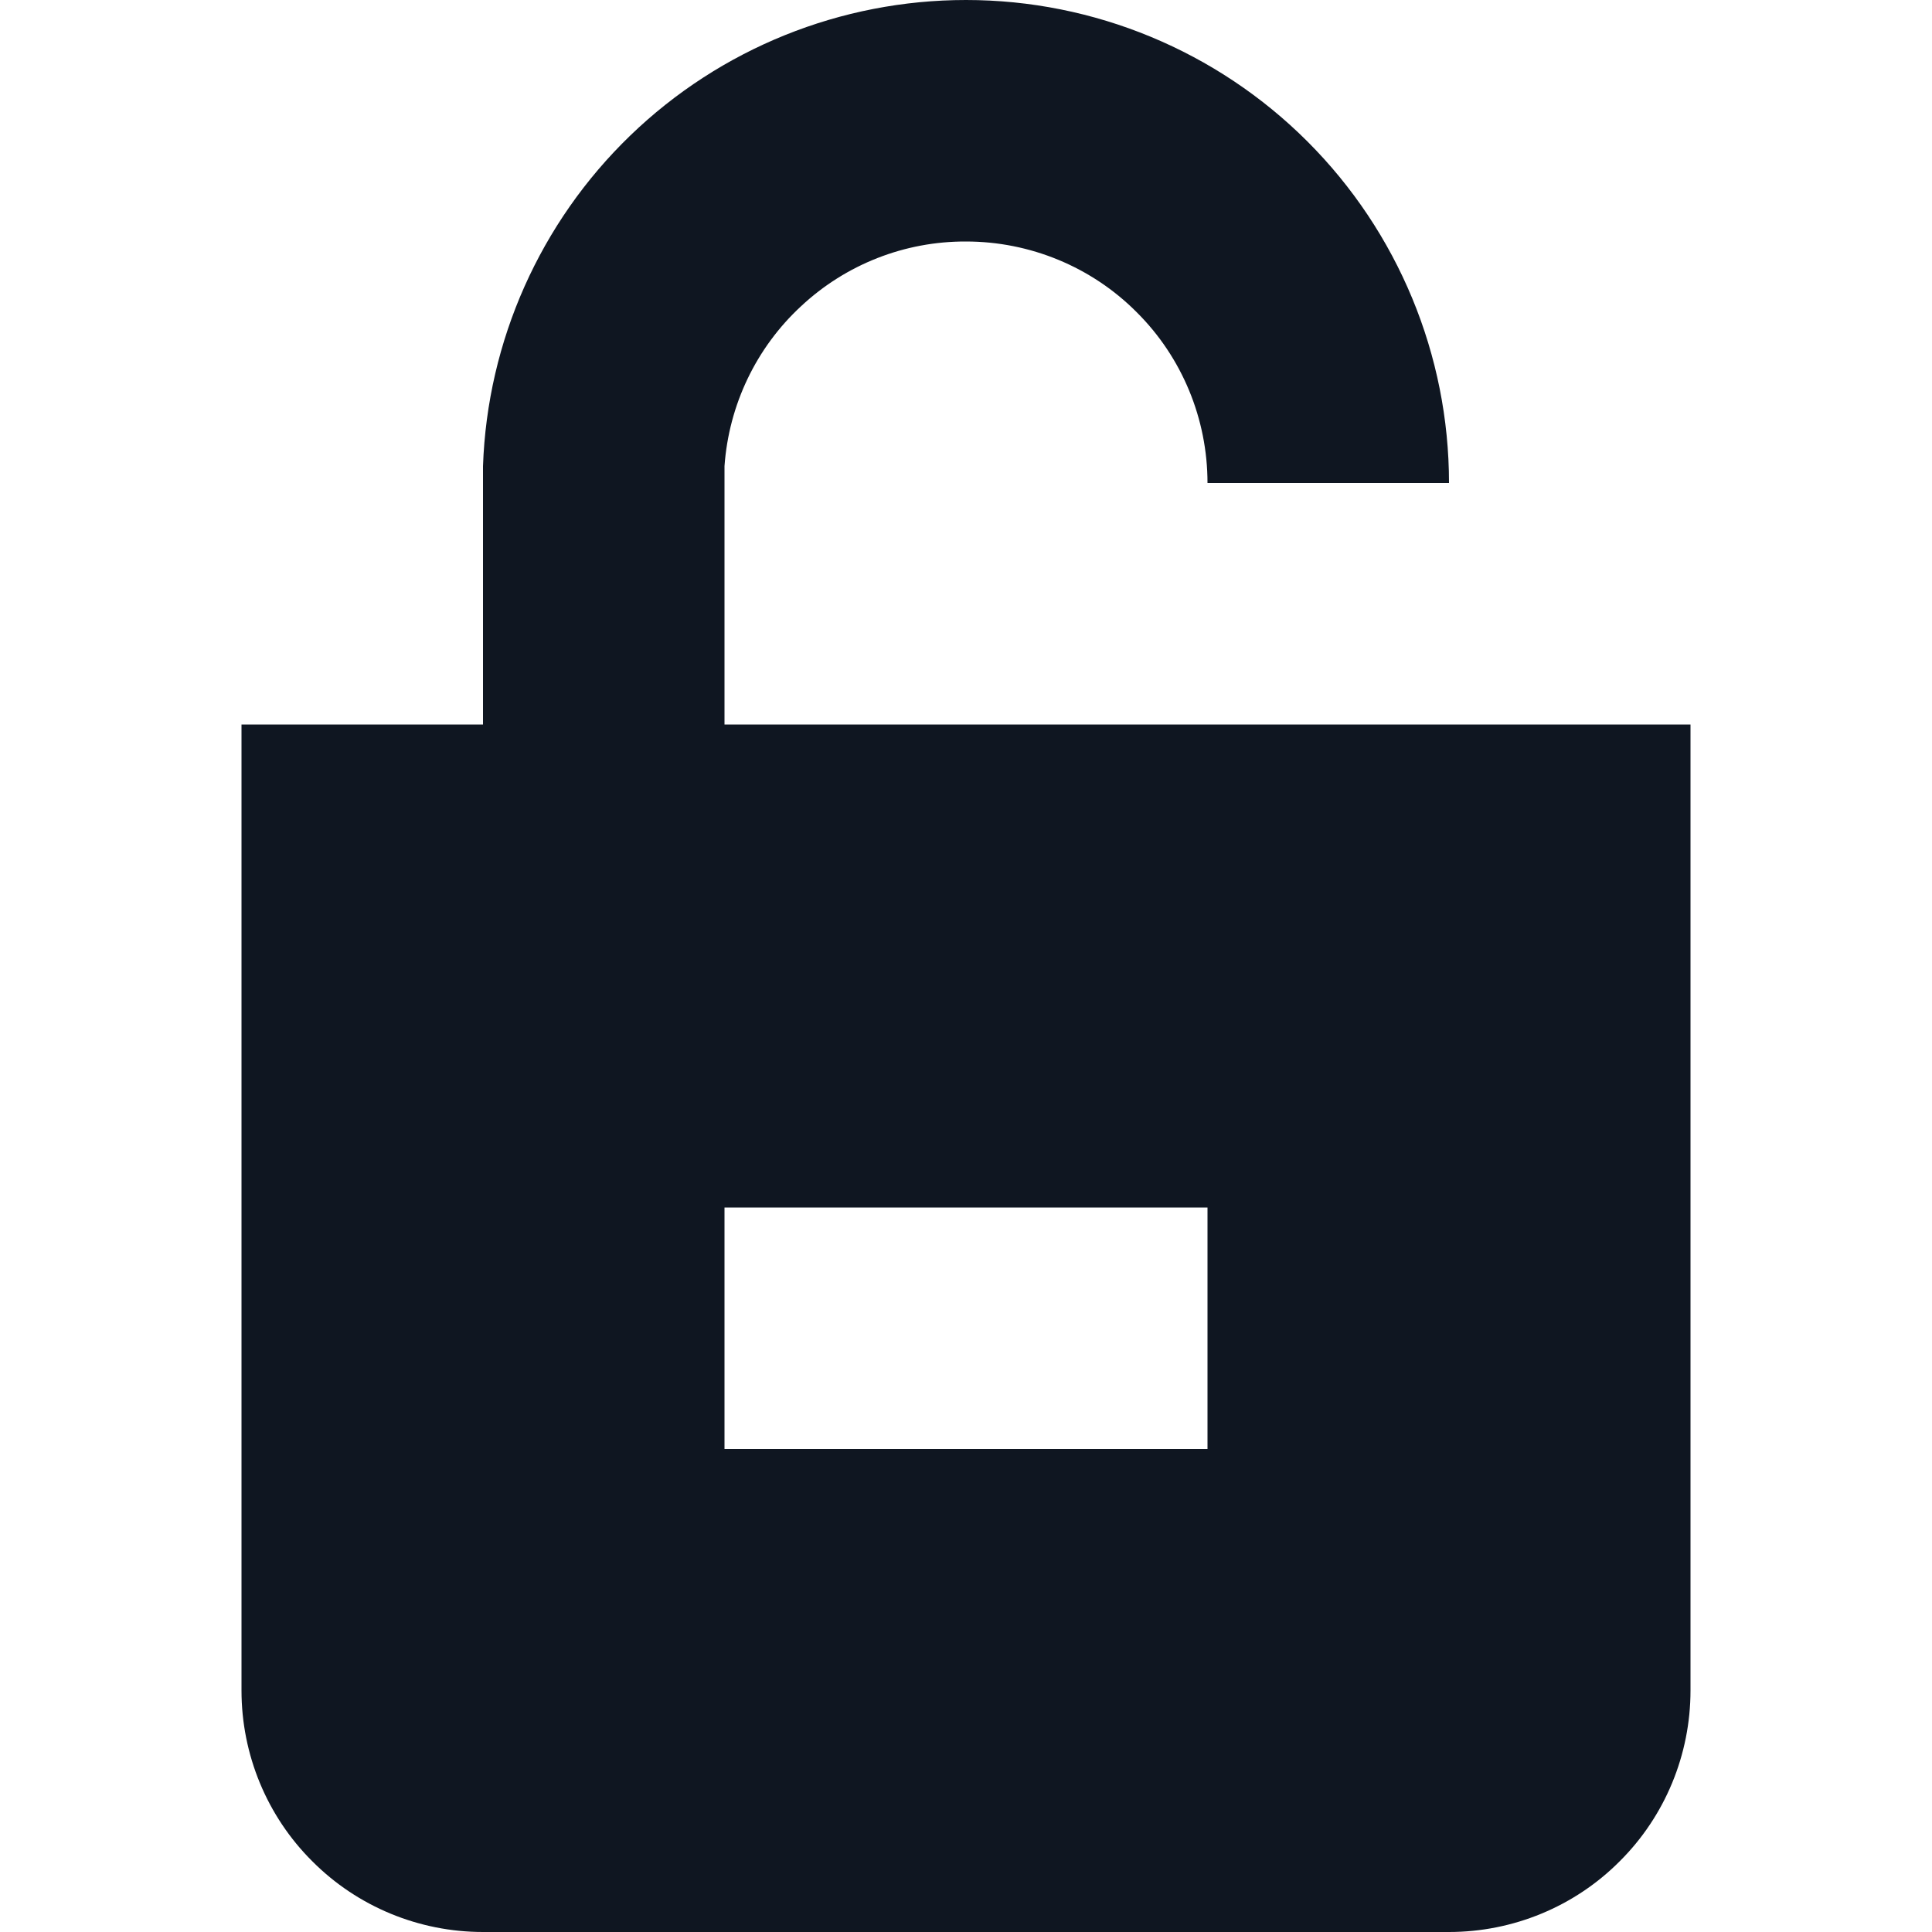 <svg width="8" height="8" viewBox="0 0 8 8" fill="none" xmlns="http://www.w3.org/2000/svg">
<g clip-path="url(#clip0)">
<path d="M3 3V1.93C3.018 1.677 3.131 1.44 3.317 1.268C3.502 1.095 3.746 0.999 4 1C4.265 1 4.52 1.105 4.707 1.293C4.895 1.48 5 1.735 5 2H6C6 1.47 5.789 0.961 5.414 0.586C5.039 0.211 4.53 3.75875e-07 4 3.75875e-07C3.481 -0 2.983 0.201 2.61 0.561C2.237 0.921 2.018 1.412 2 1.93V3H1V7C1 7.265 1.105 7.52 1.293 7.707C1.48 7.895 1.735 8 2 8H6C6.265 8 6.52 7.895 6.707 7.707C6.895 7.52 7 7.265 7 7V3H3ZM5 6H3V5H5V6Z" fill="#0F1621"/>
</g>
<defs>
<clipPath id="clip0">
<rect width="8" height="8" fill="white"/>
</clipPath>
</defs>
</svg>
